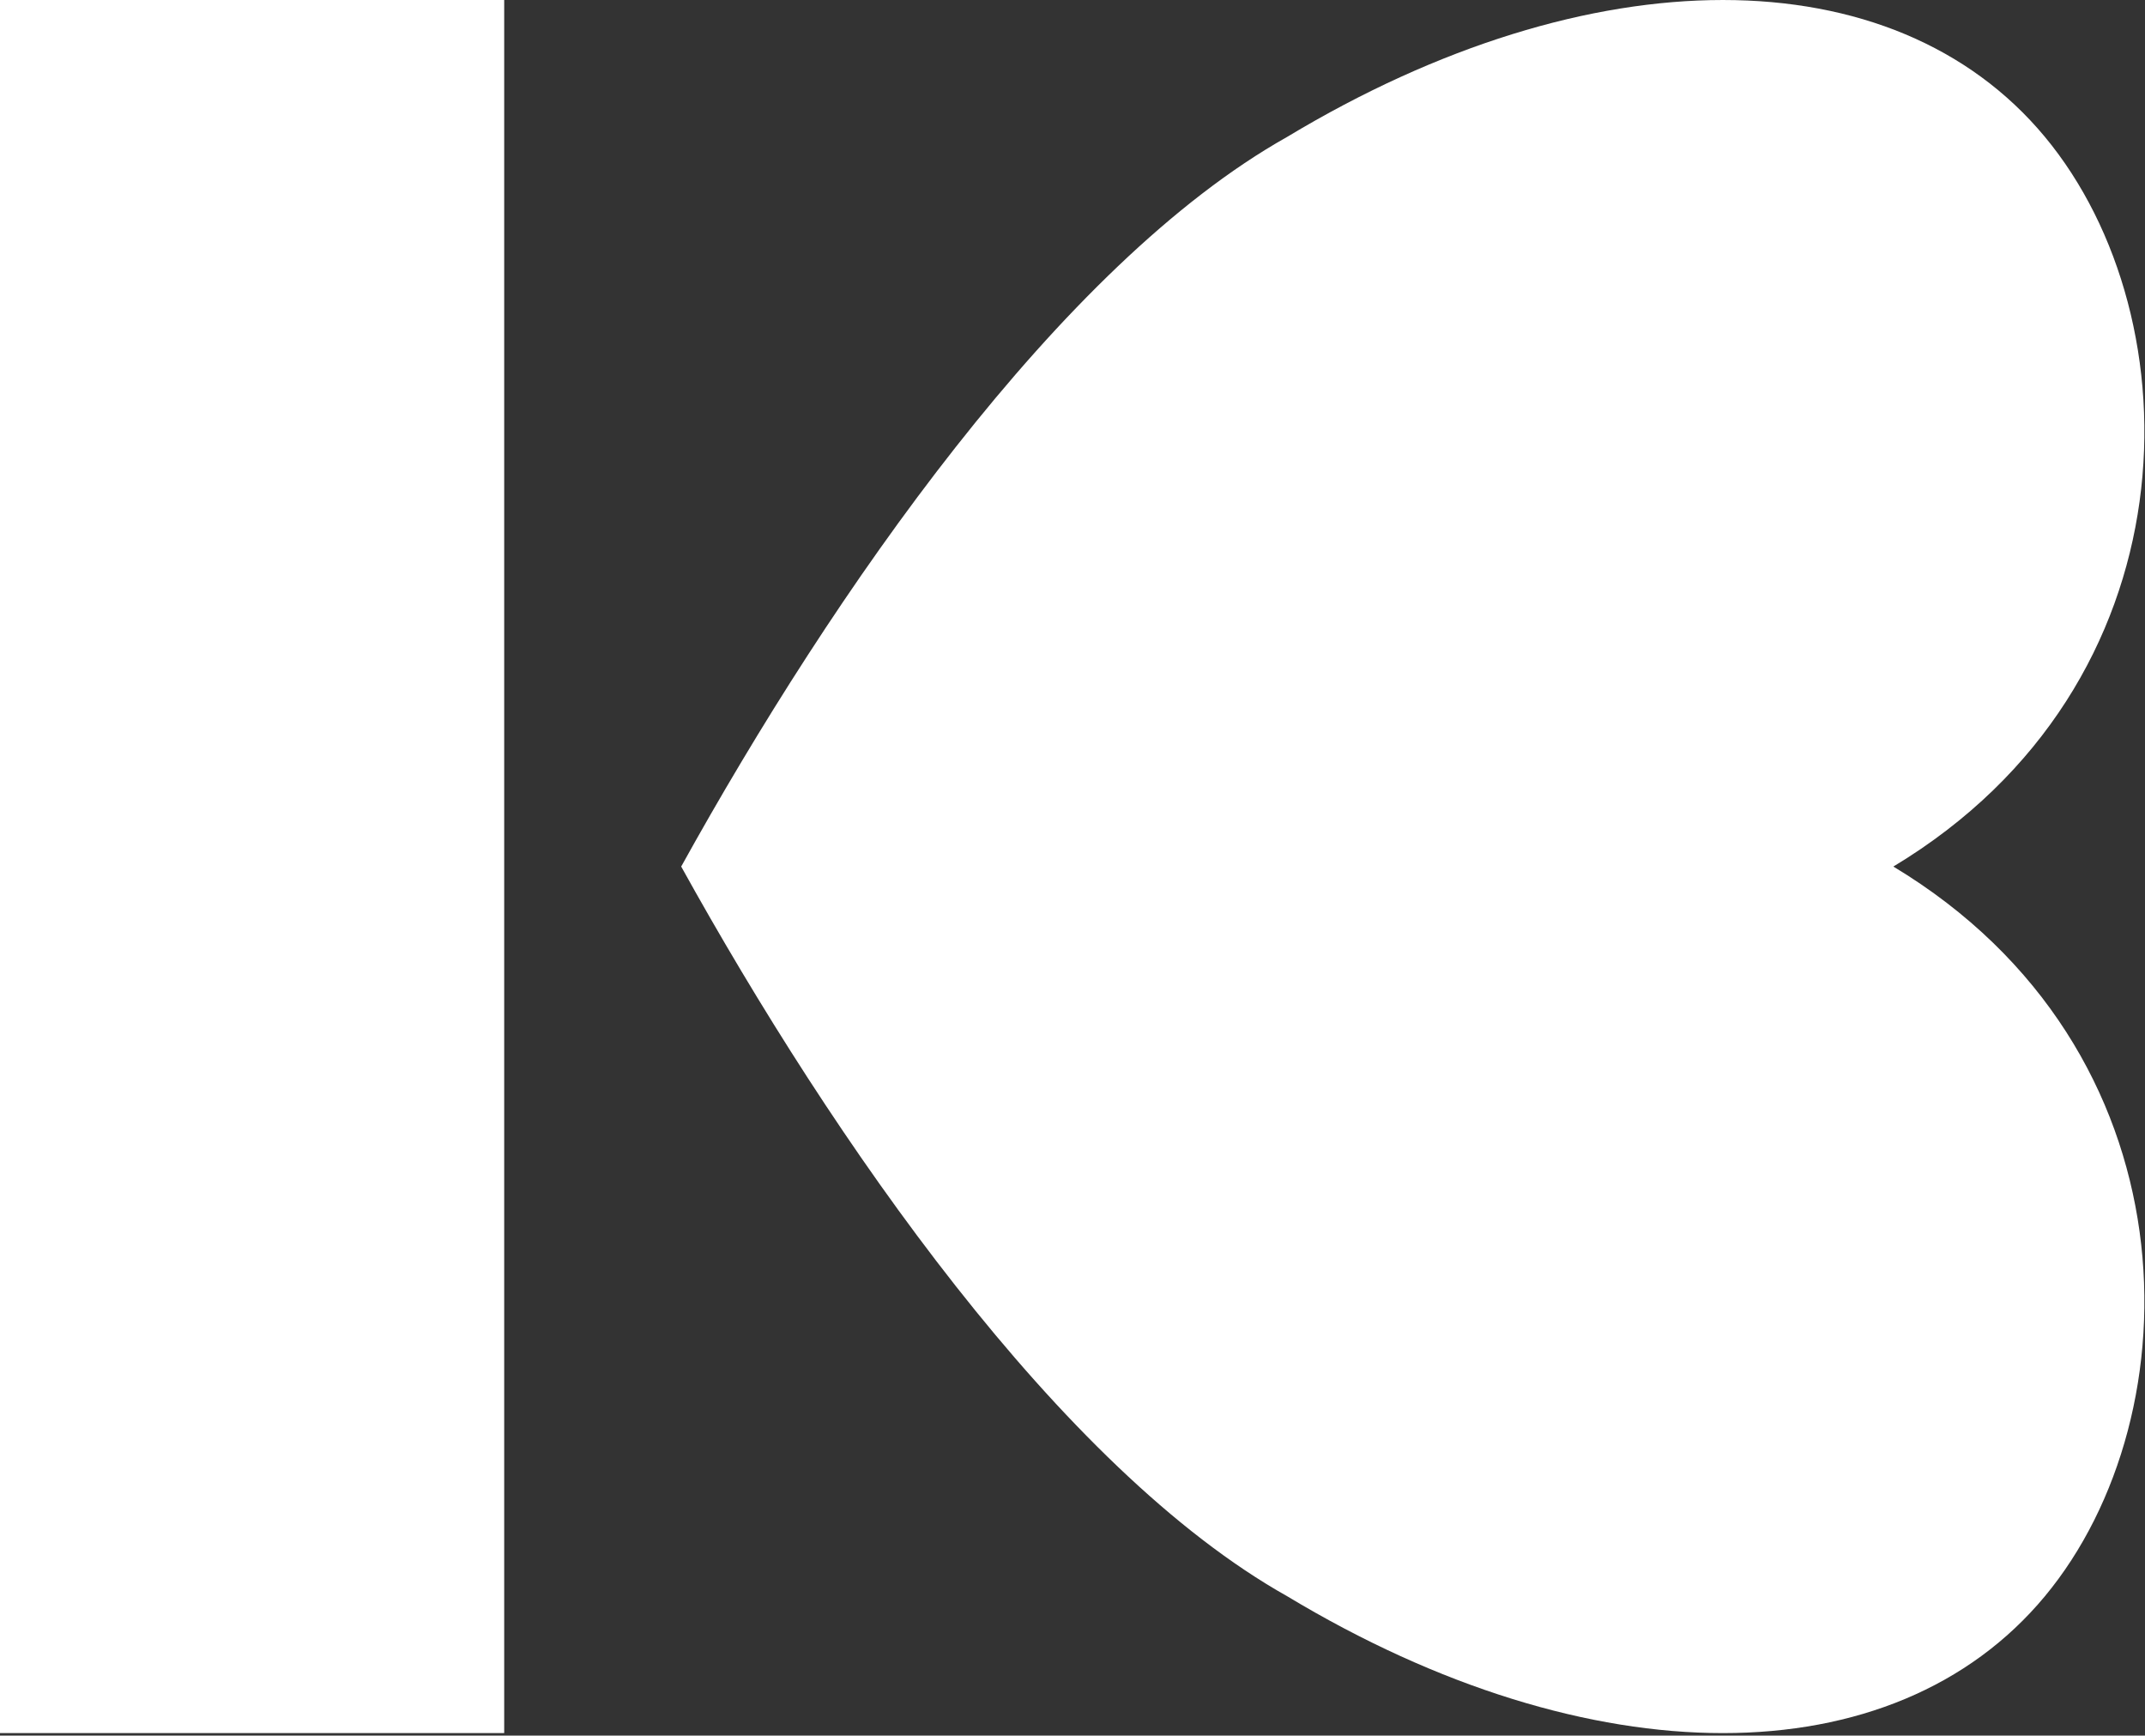 <svg class="kd-logo" xmlns="http://www.w3.org/2000/svg" viewBox="0 0 555 449">
    <rect x="0" y="0" width="555" height="449" fill="#333333" stroke="none"/>
    <path class="kd-logo-line" fill="#fff" d="M0-.003h130.458v448.355H.001z"/>
    <path class="kd-logo-heart" fill="#fff" d="M489.887 224.178c78.407 47.195 78.407 141.59 39.201 188.784-39.2 47.194-117.612 47.194-196.019 0-58.809-33.04-117.612-117.992-156.818-188.784 39.206-70.793 98.01-155.744 156.818-188.781 78.407-47.196 156.818-47.196 196.02 0 39.205 47.195 39.205 141.587-39.202 188.781z"/>
</svg>